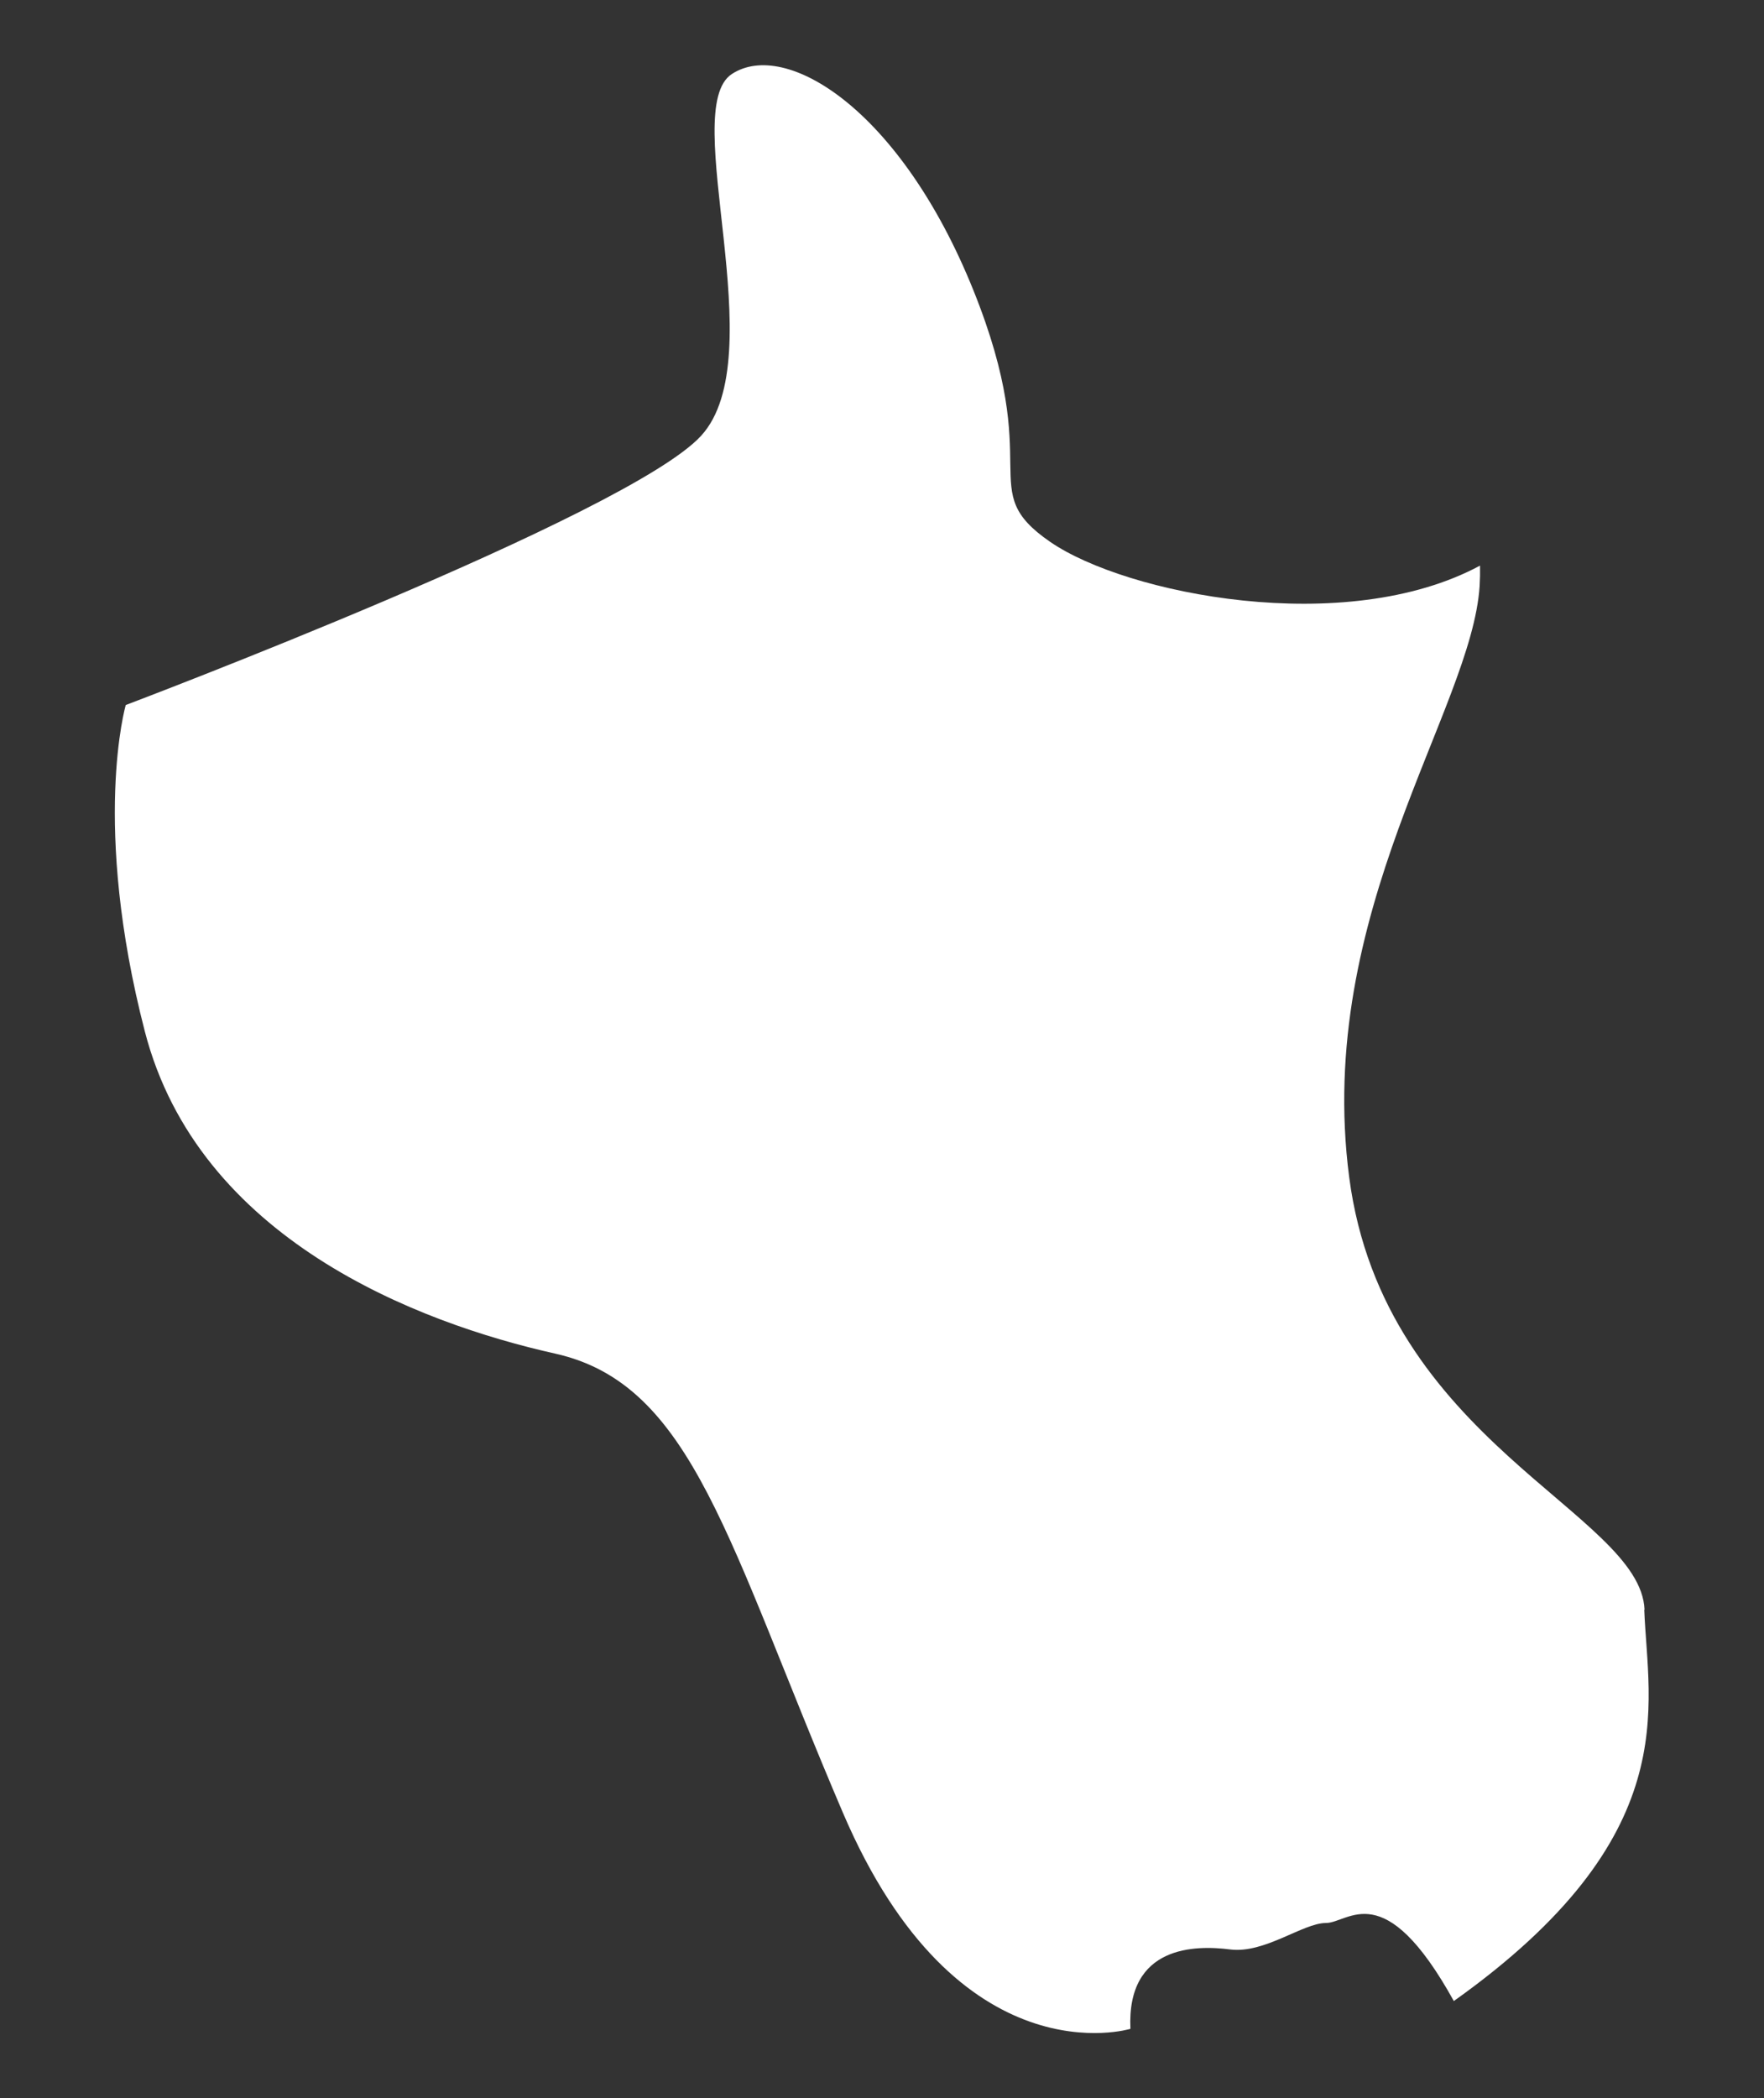 <?xml version="1.0" encoding="UTF-8"?><svg id="Layer_1" xmlns="http://www.w3.org/2000/svg" viewBox="0 0 132 157"><rect x="0" y="0" width="132" height="157" fill="#333333" stroke="none"/><defs><style>.cls-1{fill:#fff;}</style></defs><path class="cls-1" d="m123.06,120.44c-.29-7.26-19.51-12.55-22.1-32.36s9.18-35,9.76-44.24c.03-.51.04-1.01.03-1.52-10.07,5.42-26.48,2.14-32.17-1.78-5.74-3.96-.29-5.28-5.74-18.82-5.45-13.54-14.06-18.82-18.08-16.18s3.16,21.13-2.3,27.07c-5.45,5.94-43.05,20.14-43.05,20.14,0,0-2.58,8.91,1.43,24.43,4.02,15.52,20.38,21.79,30.71,24.1s12.91,14.2,21.52,34.34,21.52,16.18,21.52,16.18c-.29-6.27,4.88-6.27,7.46-5.94s5.45-1.98,7.17-1.98,4.34-3.61,9.57,5.84c17.32-12.32,14.53-22.02,14.25-29.28Z"/></svg>
